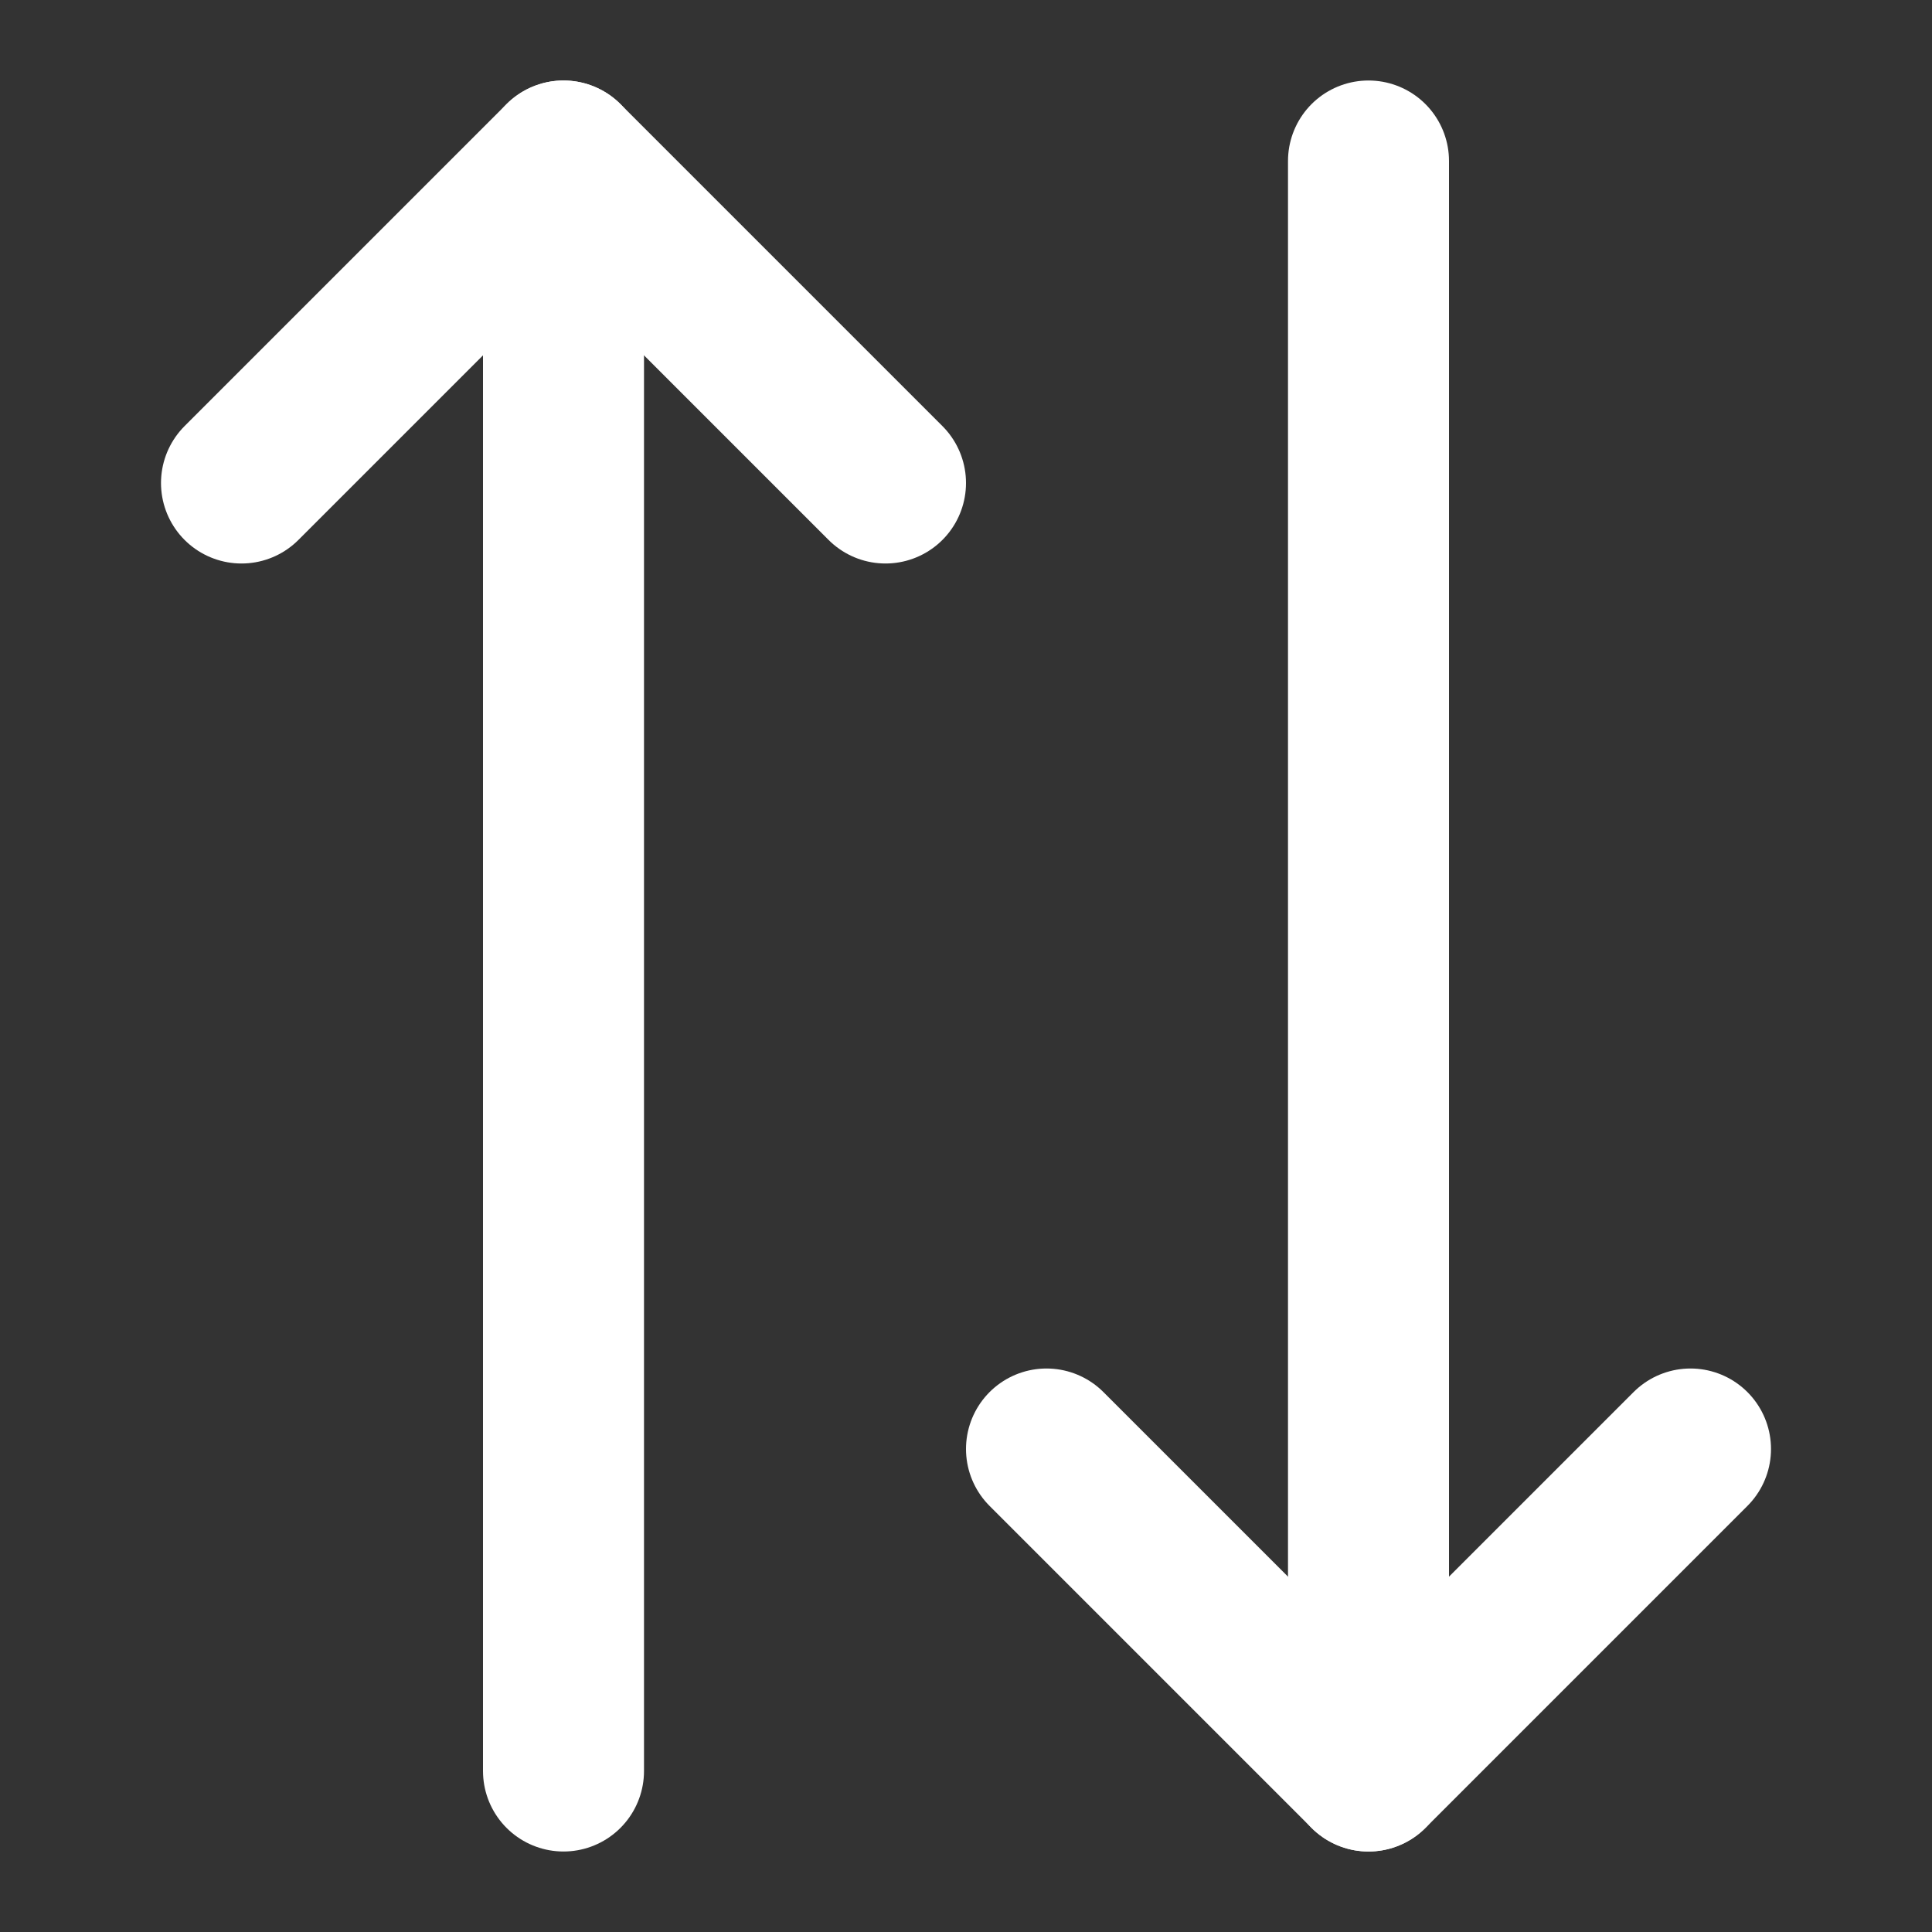 <?xml version="1.0" encoding="UTF-8"?>
<svg xmlns="http://www.w3.org/2000/svg" width="18" height="18" viewBox="0 0 24 24" fill="none" stroke="#fff" stroke-width="2" stroke-linecap="round" stroke-linejoin="round"><rect x="0" y="0" width="24" height="24" fill="#333333" stroke="none"/><polyline points="3 6 7 2 11 6"/><line x1="7" y1="2" x2="7" y2="22"/><polyline points="21 18 17 22 13 18"/><line x1="17" y1="22" x2="17" y2="2"/></svg> 